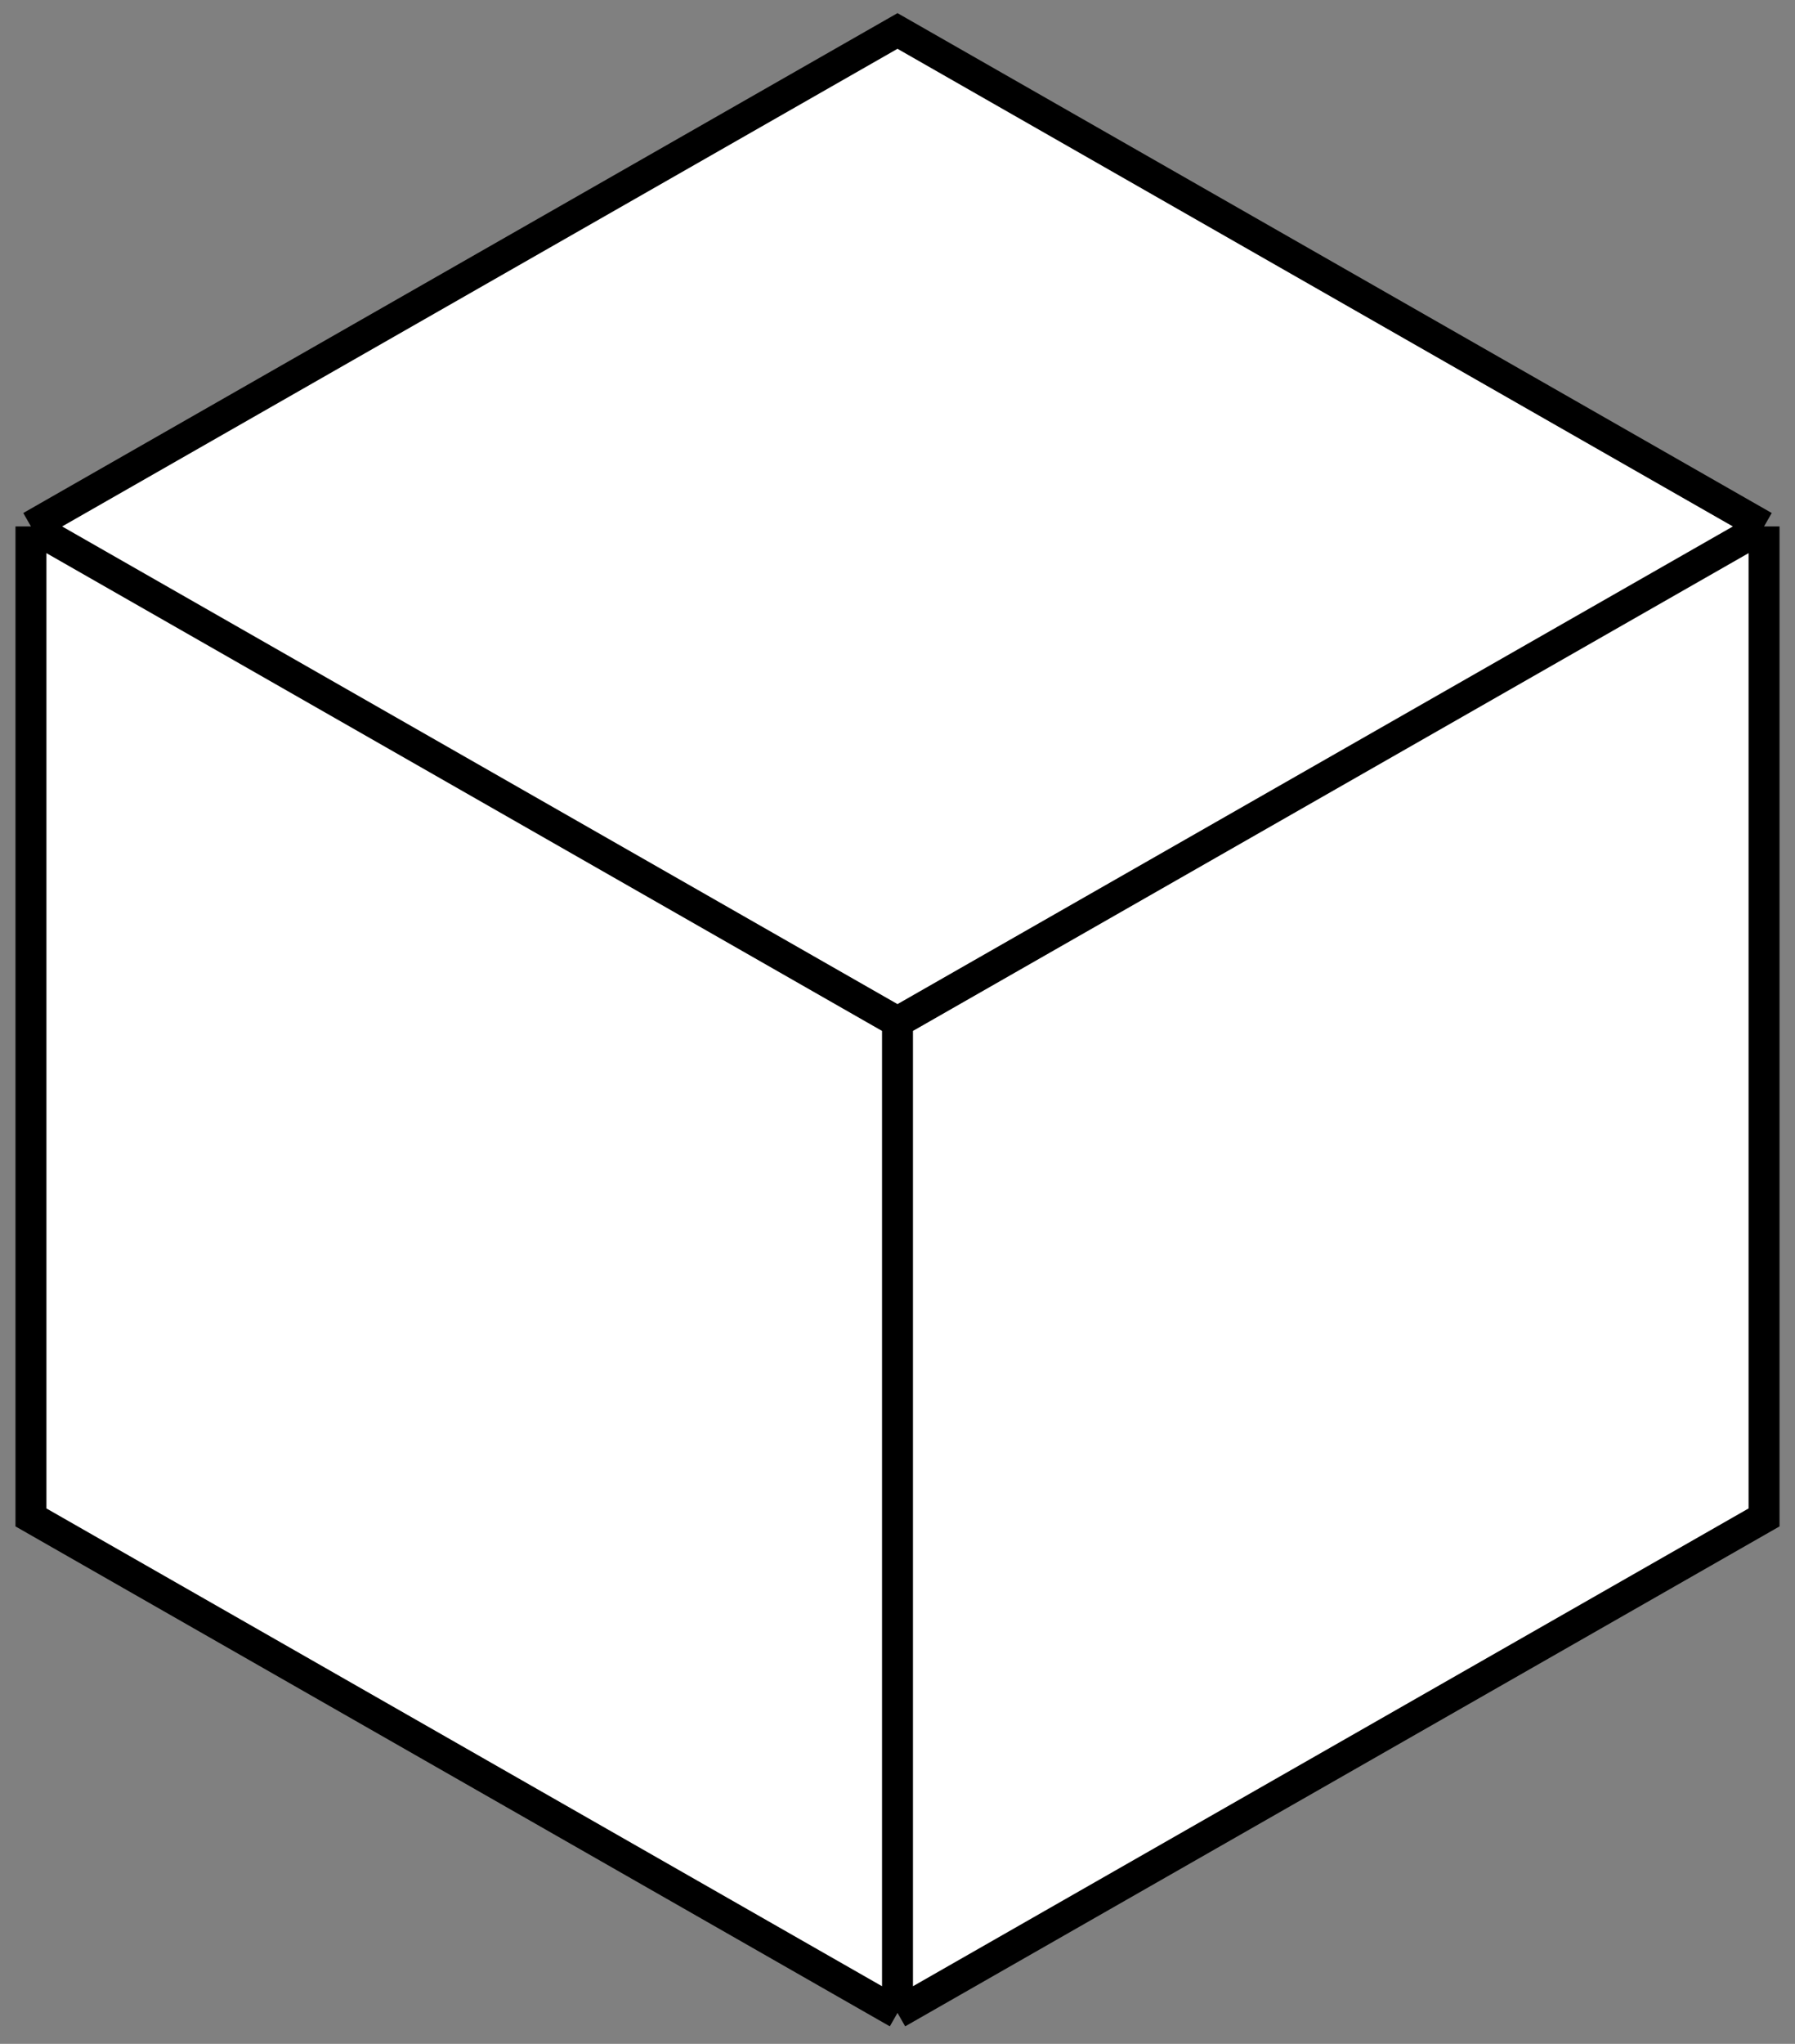 <svg width="58" height="66" viewBox="0 0 58 66" fill="none" xmlns="http://www.w3.org/2000/svg">
<rect x="0" y="0" width="58" height="66" fill="#808080" stroke="none"/>
<path d="M57 17L29 1L1 17V49L29 65L57 49V17Z" fill="white"/>
<path d="M57 17L29 1L1 17M57 17V49L29 65M57 17L29 33M29 65L1 49V17M29 65V33M1 17L29 33" stroke="black"/>
</svg>
